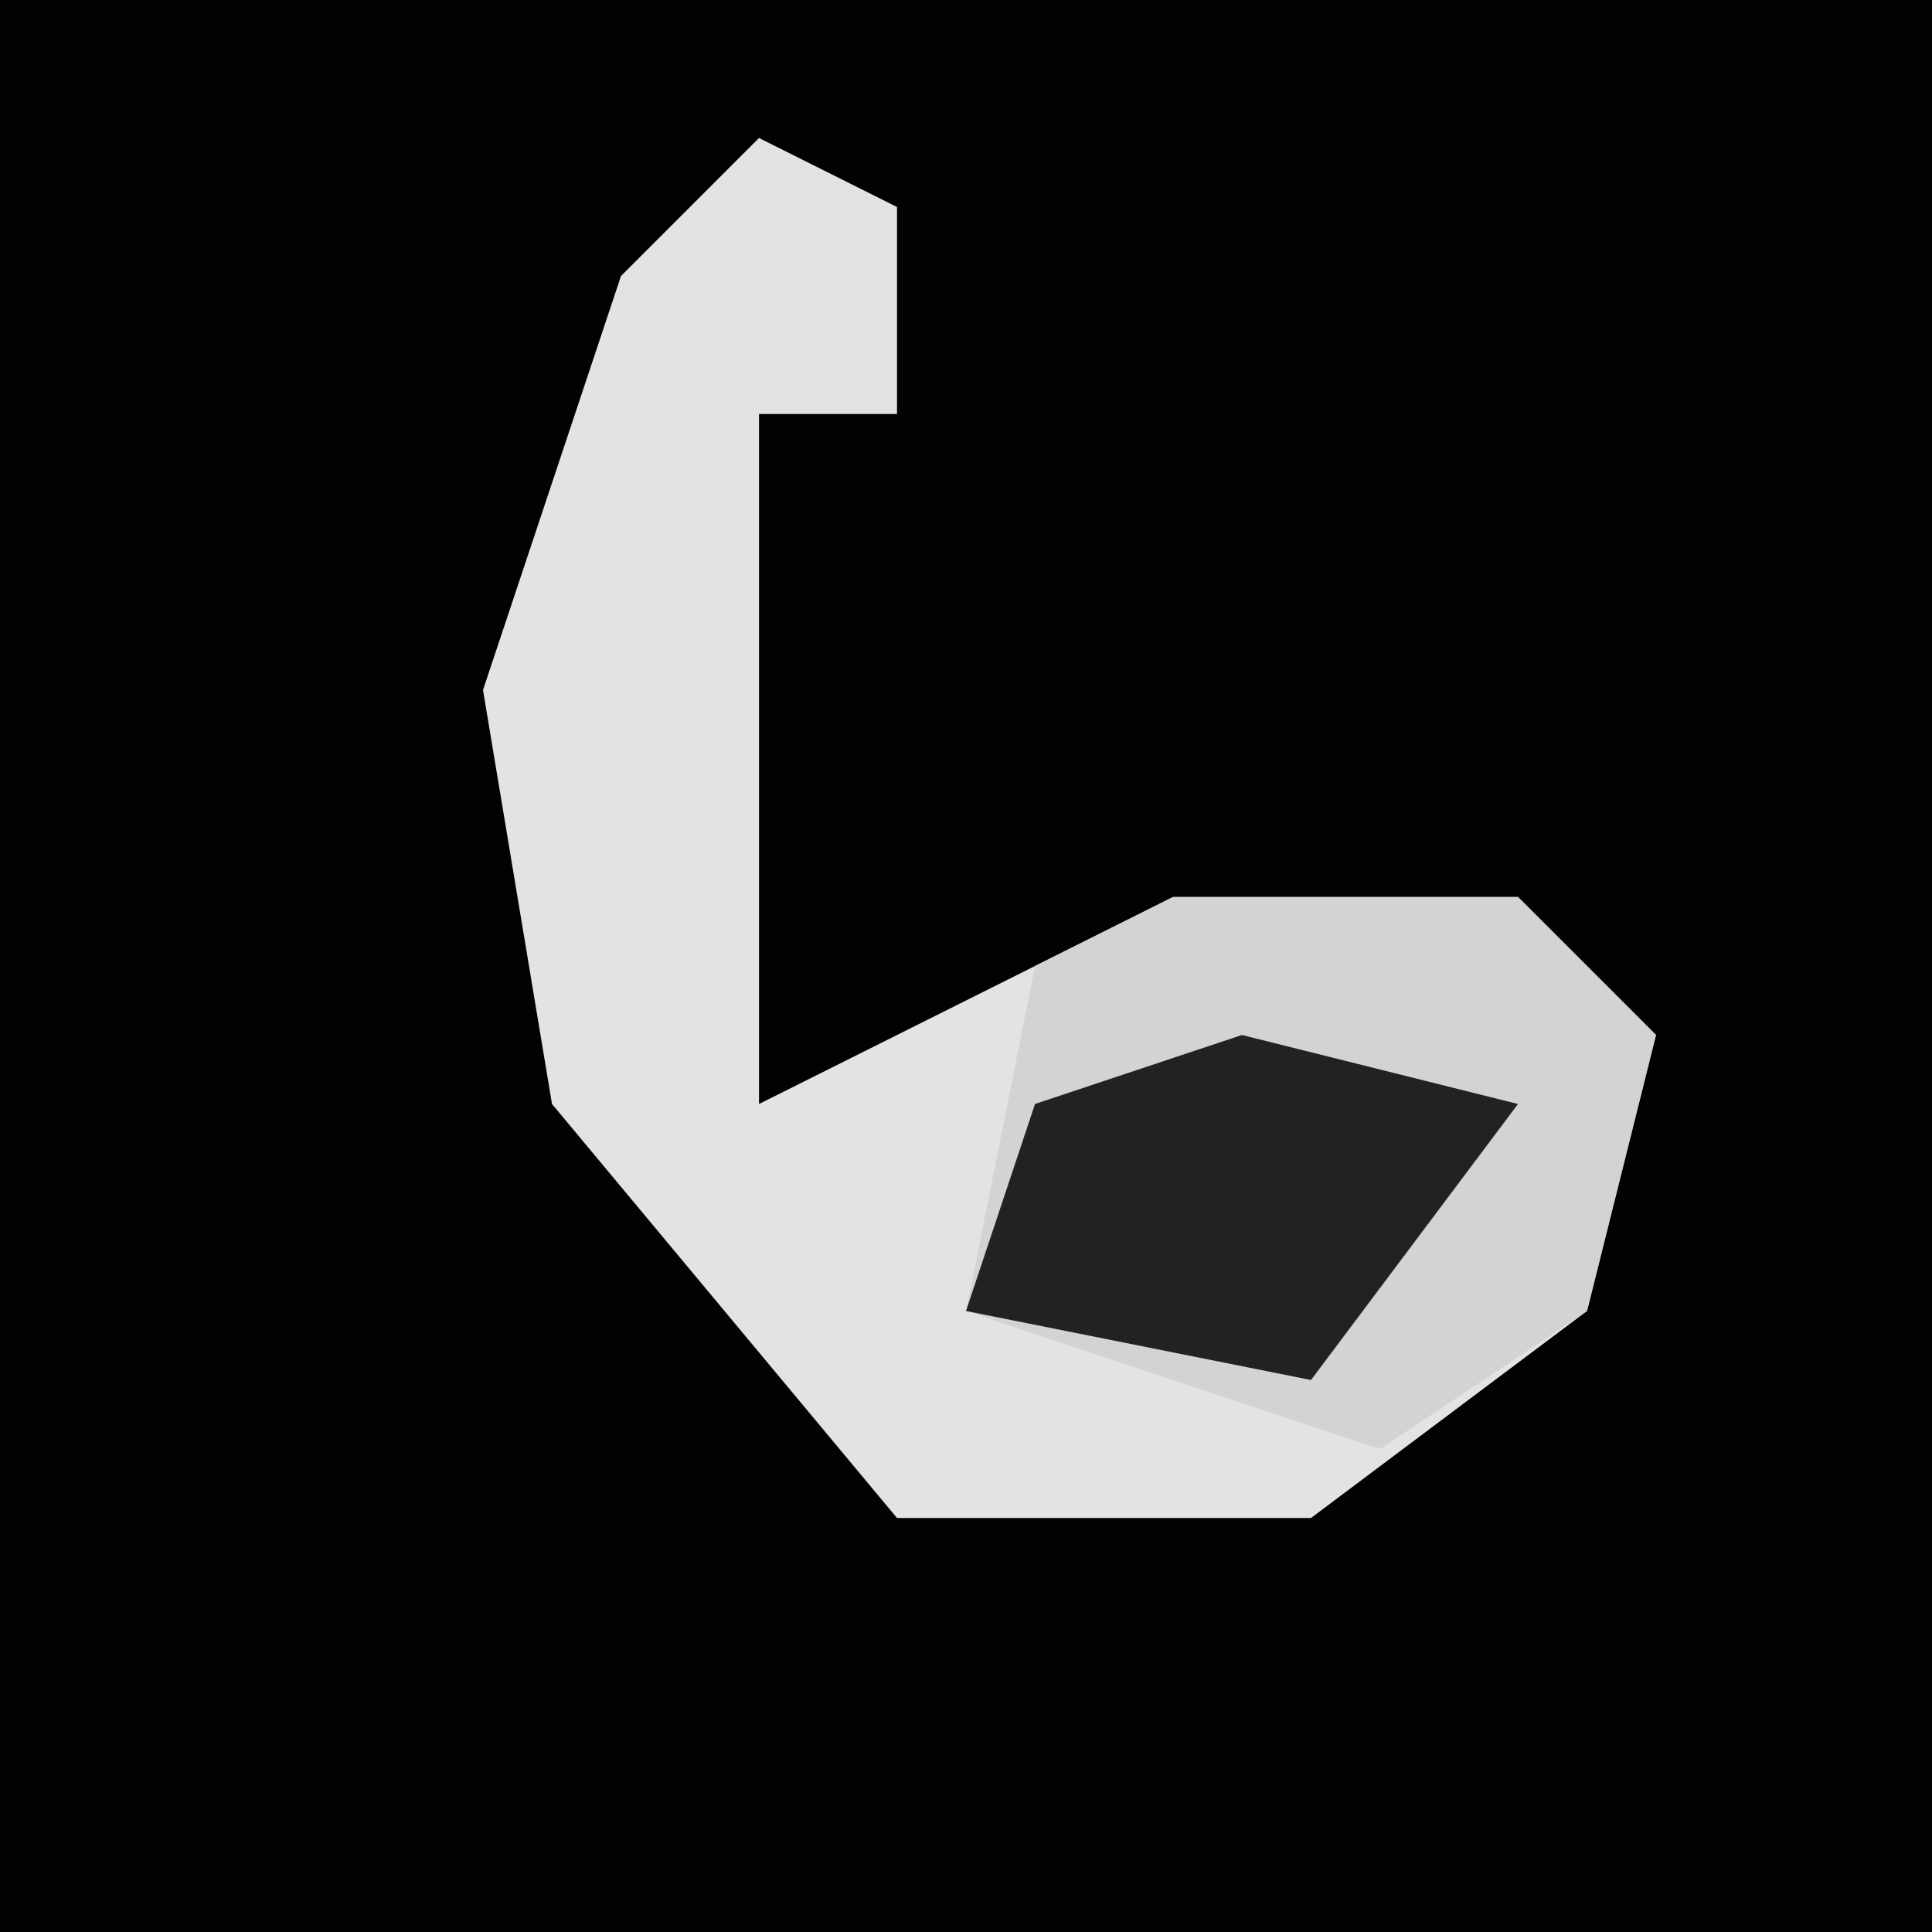 <?xml version="1.0" encoding="UTF-8"?>
<svg version="1.1" xmlns="http://www.w3.org/2000/svg" width="28" height="28">
<path d="M0,0 L28,0 L28,28 L0,28 Z " fill="#020202" transform="translate(0,0)"/>
<path d="M0,0 L2,1 L2,4 L0,4 L0,14 L6,11 L11,11 L13,13 L12,17 L8,20 L2,20 L-3,14 L-4,8 L-2,2 Z " fill="#E3E3E3" transform="translate(11,2)"/>
<path d="M0,0 L5,0 L7,2 L6,6 L3,8 L-3,6 L-2,1 Z " fill="#D3D3D3" transform="translate(17,13)"/>
<path d="M0,0 L4,1 L1,5 L-4,4 L-3,1 Z " fill="#222222" transform="translate(18,15)"/>
</svg>
